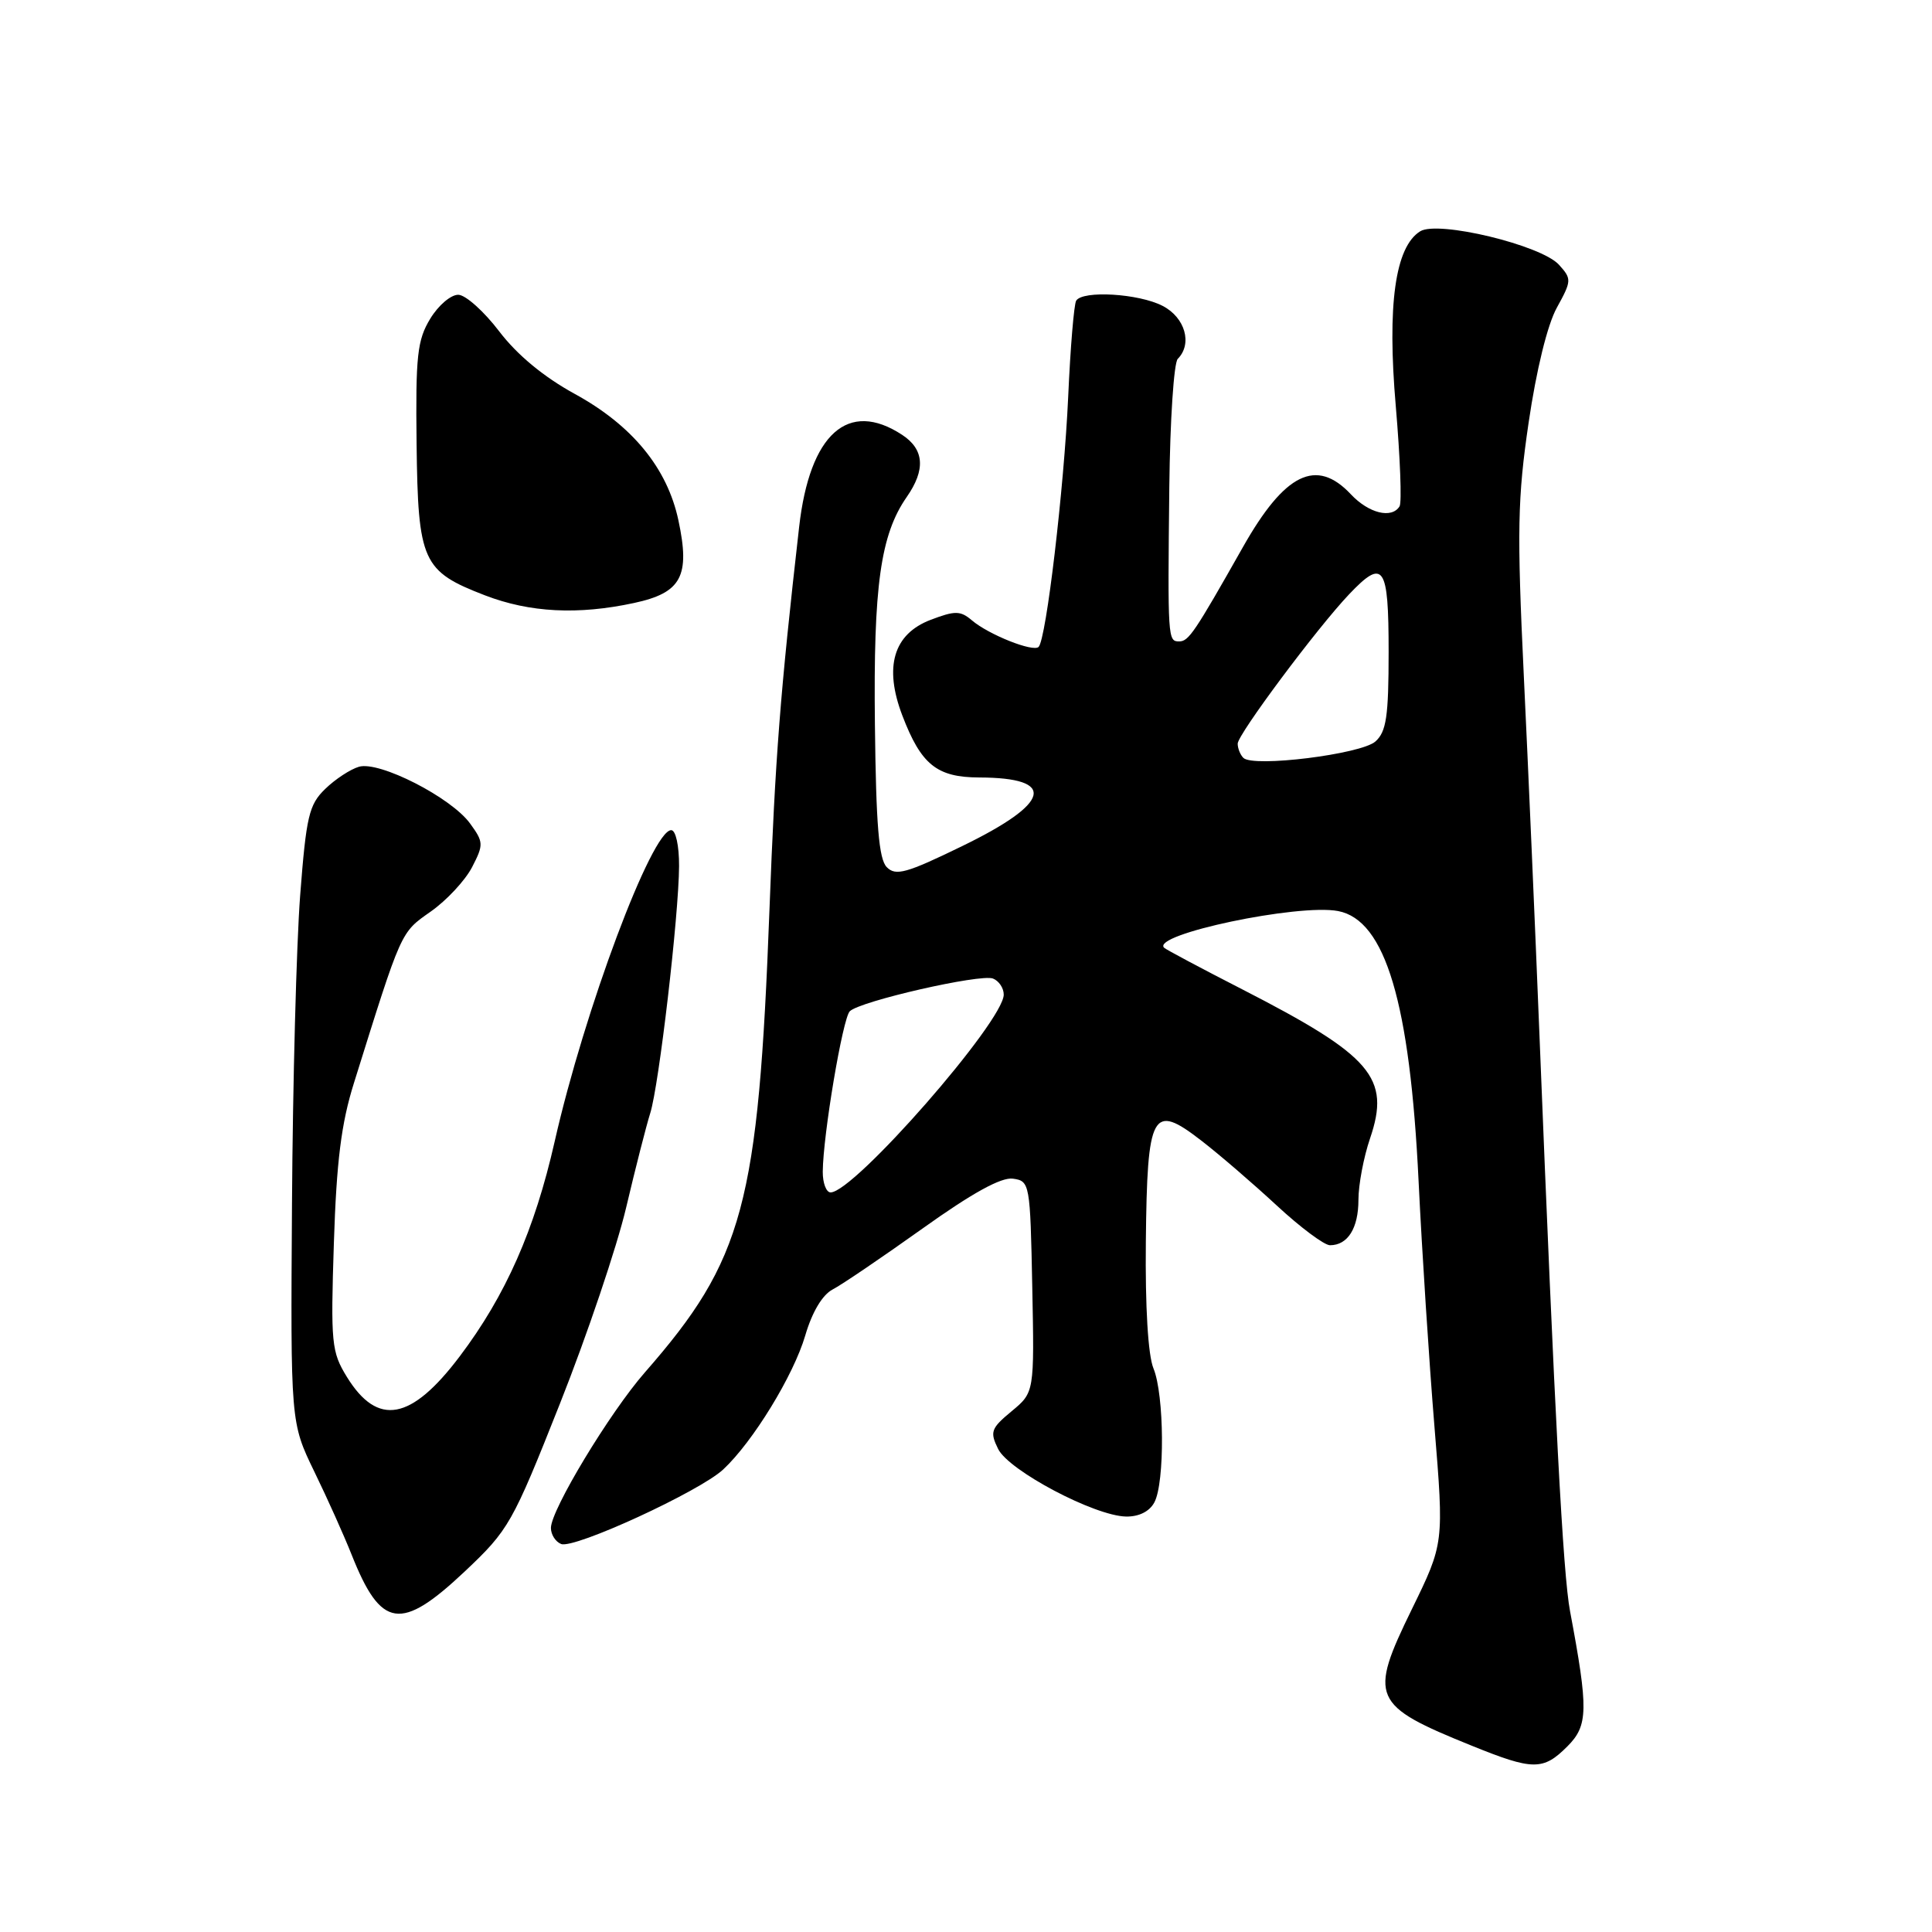 <?xml version="1.0" encoding="UTF-8" standalone="no"?>
<!DOCTYPE svg PUBLIC "-//W3C//DTD SVG 1.1//EN" "http://www.w3.org/Graphics/SVG/1.1/DTD/svg11.dtd" >
<svg xmlns="http://www.w3.org/2000/svg" xmlns:xlink="http://www.w3.org/1999/xlink" version="1.1" viewBox="0 0 256 256">
 <g >
 <path fill="currentColor"
d=" M 207.68 231.41 C 210.45 228.64 210.49 226.55 208.04 213.50 C 207.11 208.60 206.02 187.95 203.98 137.00 C 203.42 122.97 202.49 101.60 201.91 89.50 C 201.00 70.36 201.08 66.00 202.55 56.00 C 203.57 49.04 205.04 43.03 206.29 40.77 C 208.26 37.19 208.27 36.96 206.57 35.08 C 204.22 32.48 190.53 29.18 188.18 30.65 C 184.86 32.72 183.79 40.42 184.95 53.84 C 185.53 60.62 185.76 66.59 185.45 67.09 C 184.41 68.77 181.37 68.02 179.00 65.50 C 174.43 60.63 170.24 62.68 164.69 72.50 C 158.28 83.83 157.50 84.99 156.25 84.99 C 154.74 85.00 154.72 84.67 154.94 64.50 C 155.04 55.70 155.54 48.07 156.06 47.55 C 158.03 45.56 157.04 42.07 154.05 40.53 C 150.89 38.89 143.46 38.45 142.60 39.84 C 142.31 40.31 141.83 46.05 141.54 52.59 C 140.99 64.70 138.63 84.71 137.62 85.72 C 136.90 86.44 130.99 84.09 128.77 82.19 C 127.26 80.91 126.55 80.90 123.32 82.13 C 118.39 84.01 117.10 88.35 119.56 94.80 C 122.05 101.32 124.13 103.00 129.75 103.02 C 140.11 103.05 139.28 106.39 127.48 112.12 C 120.11 115.71 118.68 116.11 117.50 114.90 C 116.45 113.84 116.08 109.31 115.93 96.00 C 115.72 77.63 116.67 70.85 120.15 65.85 C 122.67 62.23 122.47 59.54 119.54 57.62 C 112.38 52.92 107.29 57.47 105.89 69.82 C 103.38 91.87 102.72 100.37 101.96 120.50 C 100.48 159.67 98.53 166.91 85.44 181.86 C 80.79 187.18 73.00 200.07 73.00 202.46 C 73.00 203.34 73.61 204.30 74.36 204.59 C 76.11 205.26 92.71 197.62 95.83 194.71 C 99.76 191.05 105.15 182.25 106.70 176.96 C 107.61 173.85 108.97 171.57 110.33 170.86 C 111.52 170.25 116.87 166.61 122.22 162.80 C 128.82 158.08 132.67 155.96 134.22 156.18 C 136.45 156.49 136.51 156.79 136.78 170.50 C 137.06 184.50 137.06 184.50 134.04 187.00 C 131.30 189.27 131.14 189.73 132.26 192.00 C 133.69 194.88 145.03 200.87 149.21 200.95 C 150.91 200.98 152.32 200.28 152.96 199.07 C 154.36 196.46 154.28 184.81 152.84 181.32 C 152.12 179.57 151.74 173.18 151.83 164.55 C 152.01 147.29 152.67 146.10 159.16 151.12 C 161.55 152.96 166.05 156.84 169.18 159.74 C 172.30 162.63 175.47 165.00 176.23 165.00 C 178.59 165.00 180.00 162.74 180.00 158.98 C 180.00 156.99 180.69 153.33 181.54 150.84 C 184.28 142.80 181.79 139.91 164.58 131.08 C 159.13 128.29 154.48 125.81 154.25 125.58 C 152.49 123.83 172.03 119.71 177.31 120.72 C 183.57 121.92 186.83 132.87 187.97 156.50 C 188.42 165.85 189.37 180.47 190.07 189.00 C 191.34 204.50 191.34 204.50 187.09 213.20 C 181.33 224.99 181.75 225.95 195.00 231.31 C 203.14 234.61 204.47 234.62 207.68 231.41 Z  M 61.58 208.23 C 67.43 202.71 67.89 201.89 74.19 186.00 C 77.79 176.93 81.74 165.22 82.97 160.00 C 84.20 154.78 85.64 149.15 86.16 147.50 C 87.32 143.83 89.95 121.29 89.98 114.75 C 89.99 112.05 89.54 110.00 88.94 110.00 C 86.37 110.00 77.44 133.84 73.50 151.24 C 70.84 162.98 67.01 171.65 60.92 179.72 C 54.48 188.25 50.05 189.06 45.97 182.46 C 43.92 179.13 43.81 178.01 44.24 164.70 C 44.59 153.86 45.22 148.84 46.90 143.50 C 53.27 123.13 53.05 123.62 57.07 120.79 C 59.18 119.31 61.64 116.66 62.55 114.91 C 64.10 111.91 64.08 111.58 62.29 109.12 C 59.79 105.67 50.25 100.80 47.56 101.60 C 46.43 101.93 44.41 103.25 43.09 104.54 C 40.94 106.62 40.58 108.14 39.77 118.68 C 39.28 125.18 38.79 143.55 38.69 159.50 C 38.50 188.50 38.50 188.50 41.65 195.00 C 43.39 198.57 45.61 203.53 46.59 206.00 C 50.49 215.82 53.11 216.21 61.58 208.23 Z  M 84.01 79.90 C 90.30 78.55 91.48 76.35 89.89 68.93 C 88.41 62.01 83.77 56.36 76.15 52.19 C 72.04 49.94 68.52 47.02 66.15 43.91 C 64.14 41.27 61.71 39.09 60.74 39.06 C 59.76 39.03 58.09 40.45 57.01 42.23 C 55.29 45.06 55.06 47.13 55.20 58.83 C 55.39 74.43 55.96 75.69 64.27 78.89 C 70.21 81.17 76.58 81.50 84.01 79.90 Z  M 109.02 155.25 C 109.06 150.37 111.66 134.94 112.60 134.00 C 113.94 132.66 129.89 129.02 131.57 129.66 C 132.36 129.97 133.00 130.92 133.00 131.79 C 133.00 135.34 113.17 158.00 110.06 158.00 C 109.48 158.00 109.01 156.76 109.02 155.25 Z  M 164.75 100.42 C 164.34 100.01 164.00 99.16 164.00 98.54 C 164.00 97.32 174.50 83.24 178.76 78.75 C 183.34 73.93 184.00 74.88 184.00 86.35 C 184.00 94.94 183.70 96.95 182.25 98.25 C 180.35 99.94 166.03 101.72 164.75 100.42 Z "/>
</g>
</svg>